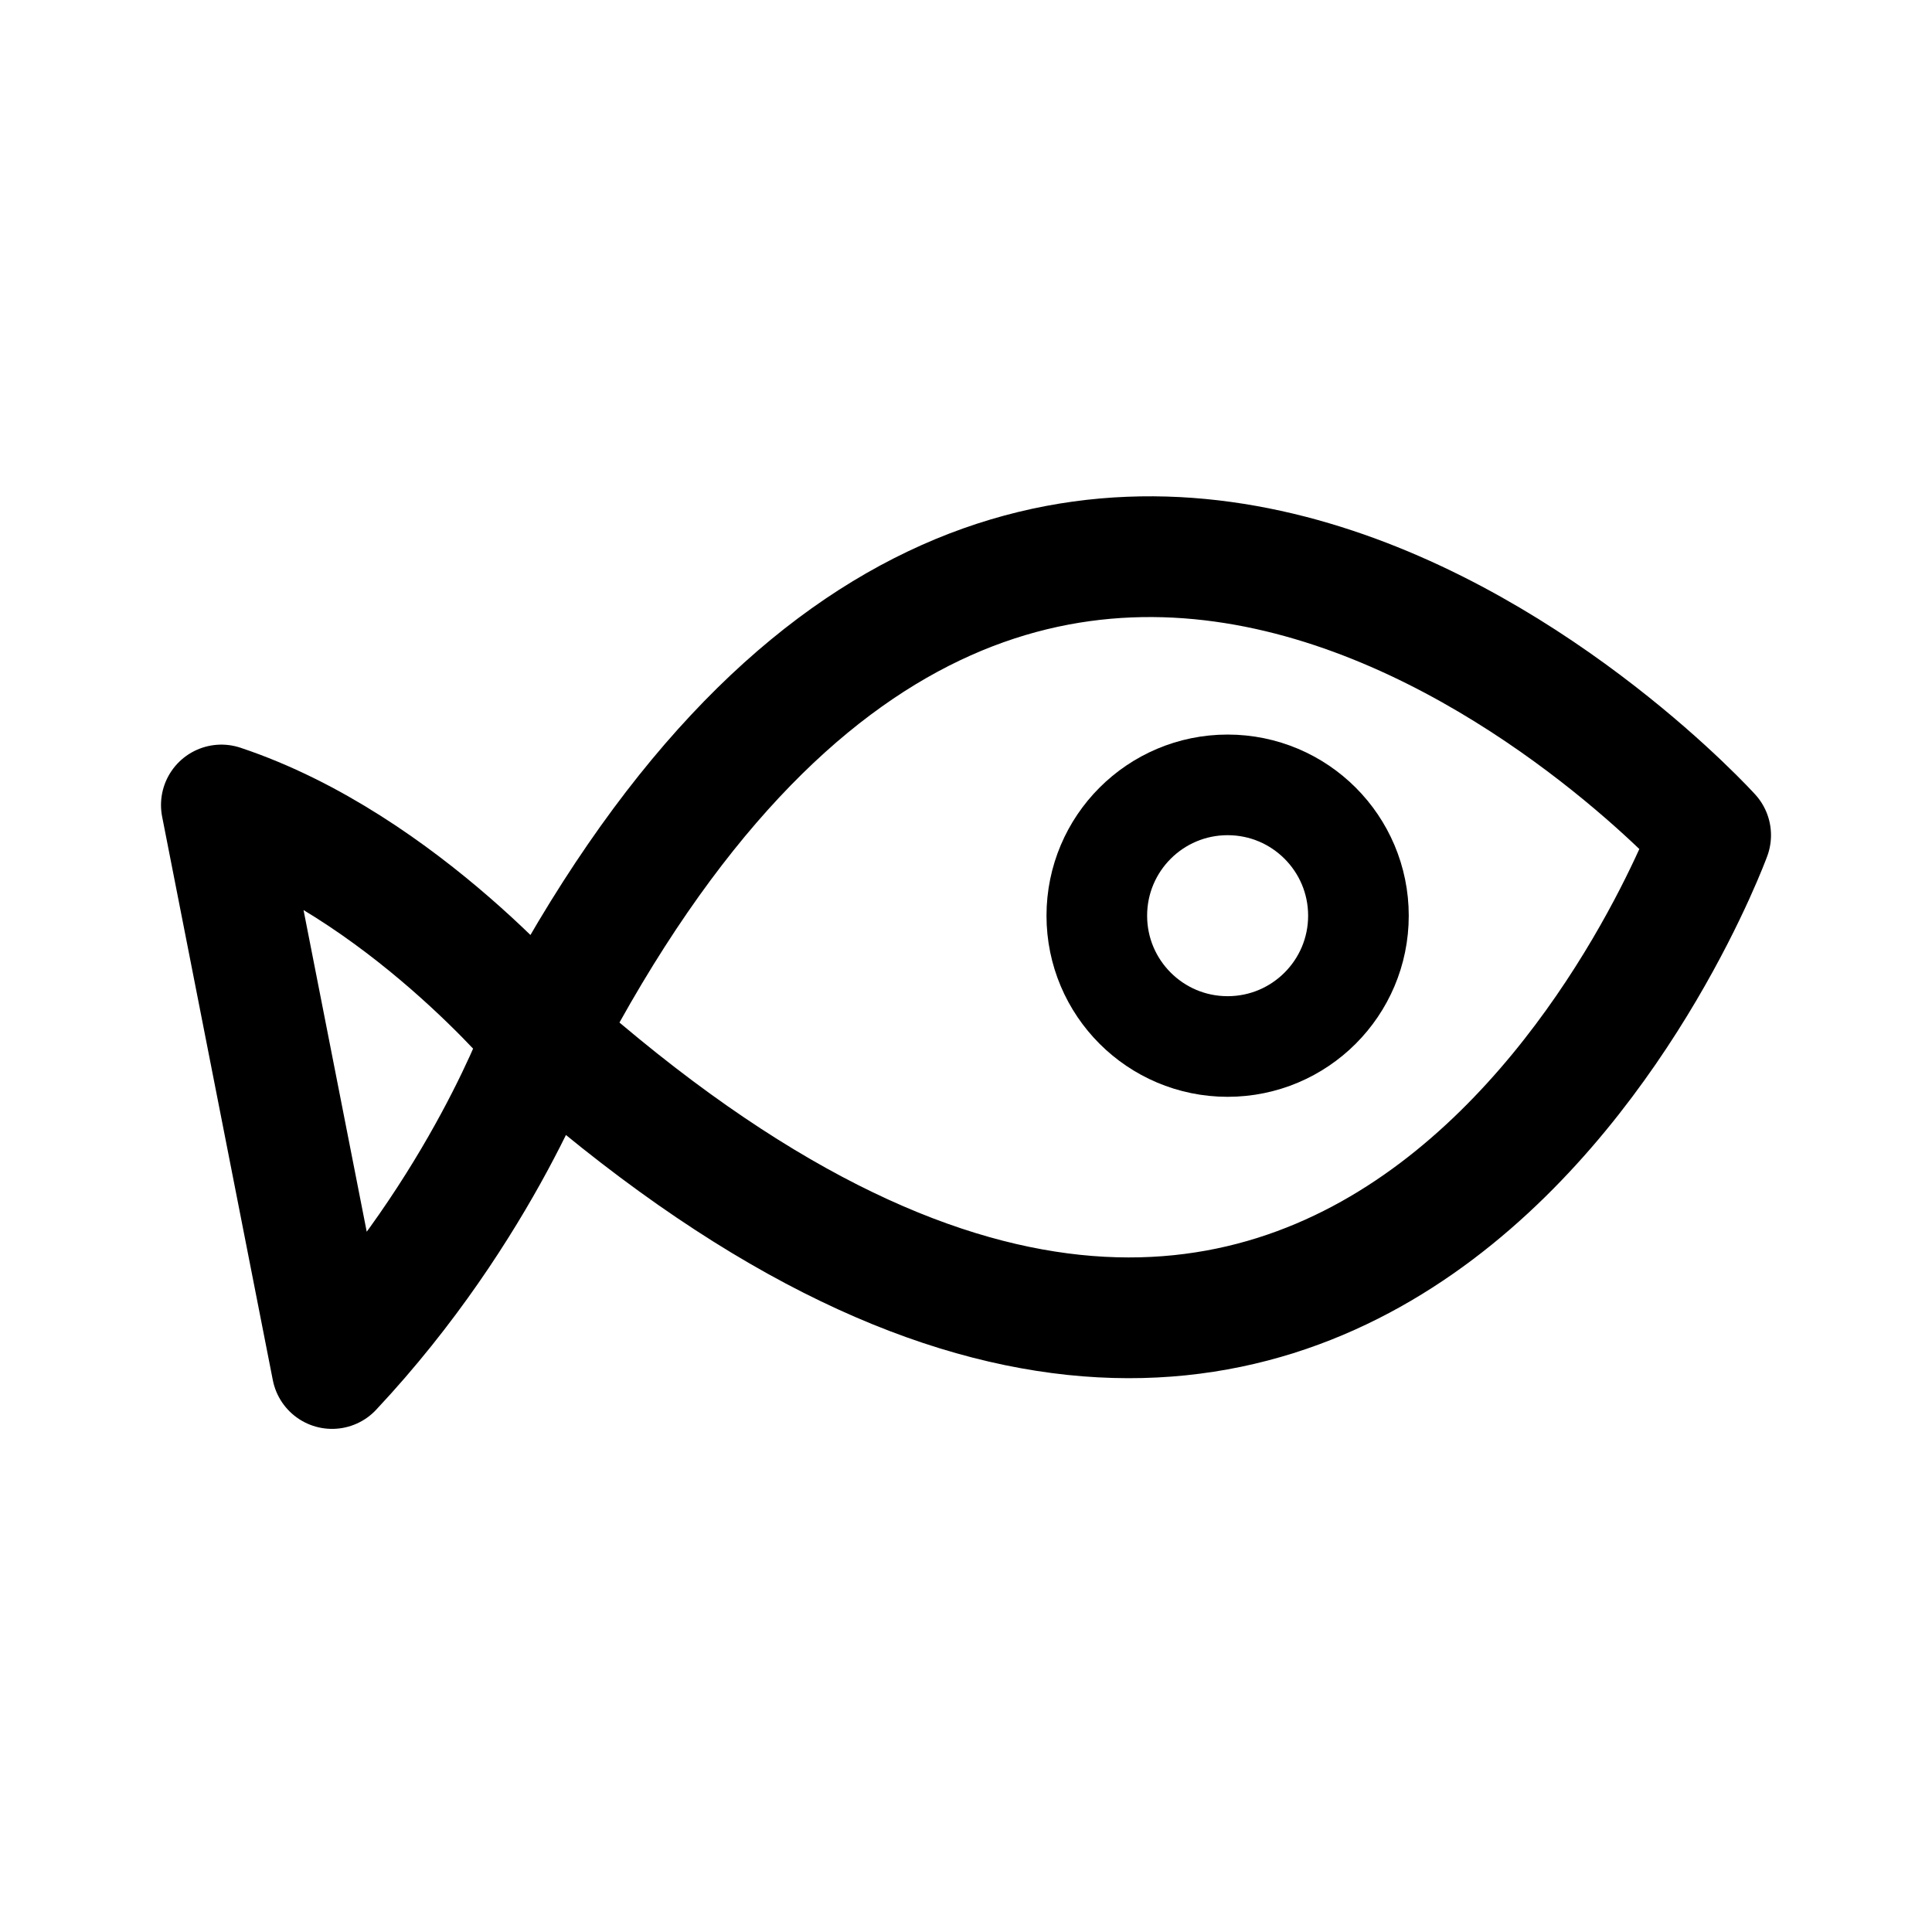 <svg xmlns="http://www.w3.org/2000/svg" width="192" height="192" fill="none"><path stroke="#000" stroke-linecap="round" stroke-linejoin="round" stroke-width="12" d="M22 80c18 6 32 23 32 23s-6 17-21 33zm32 23c82 73 116-20 116-20S103 9 54 103"/><circle cx="122" cy="91" r="13" stroke="#000" stroke-linecap="round" stroke-linejoin="round" stroke-width="10"/></svg>